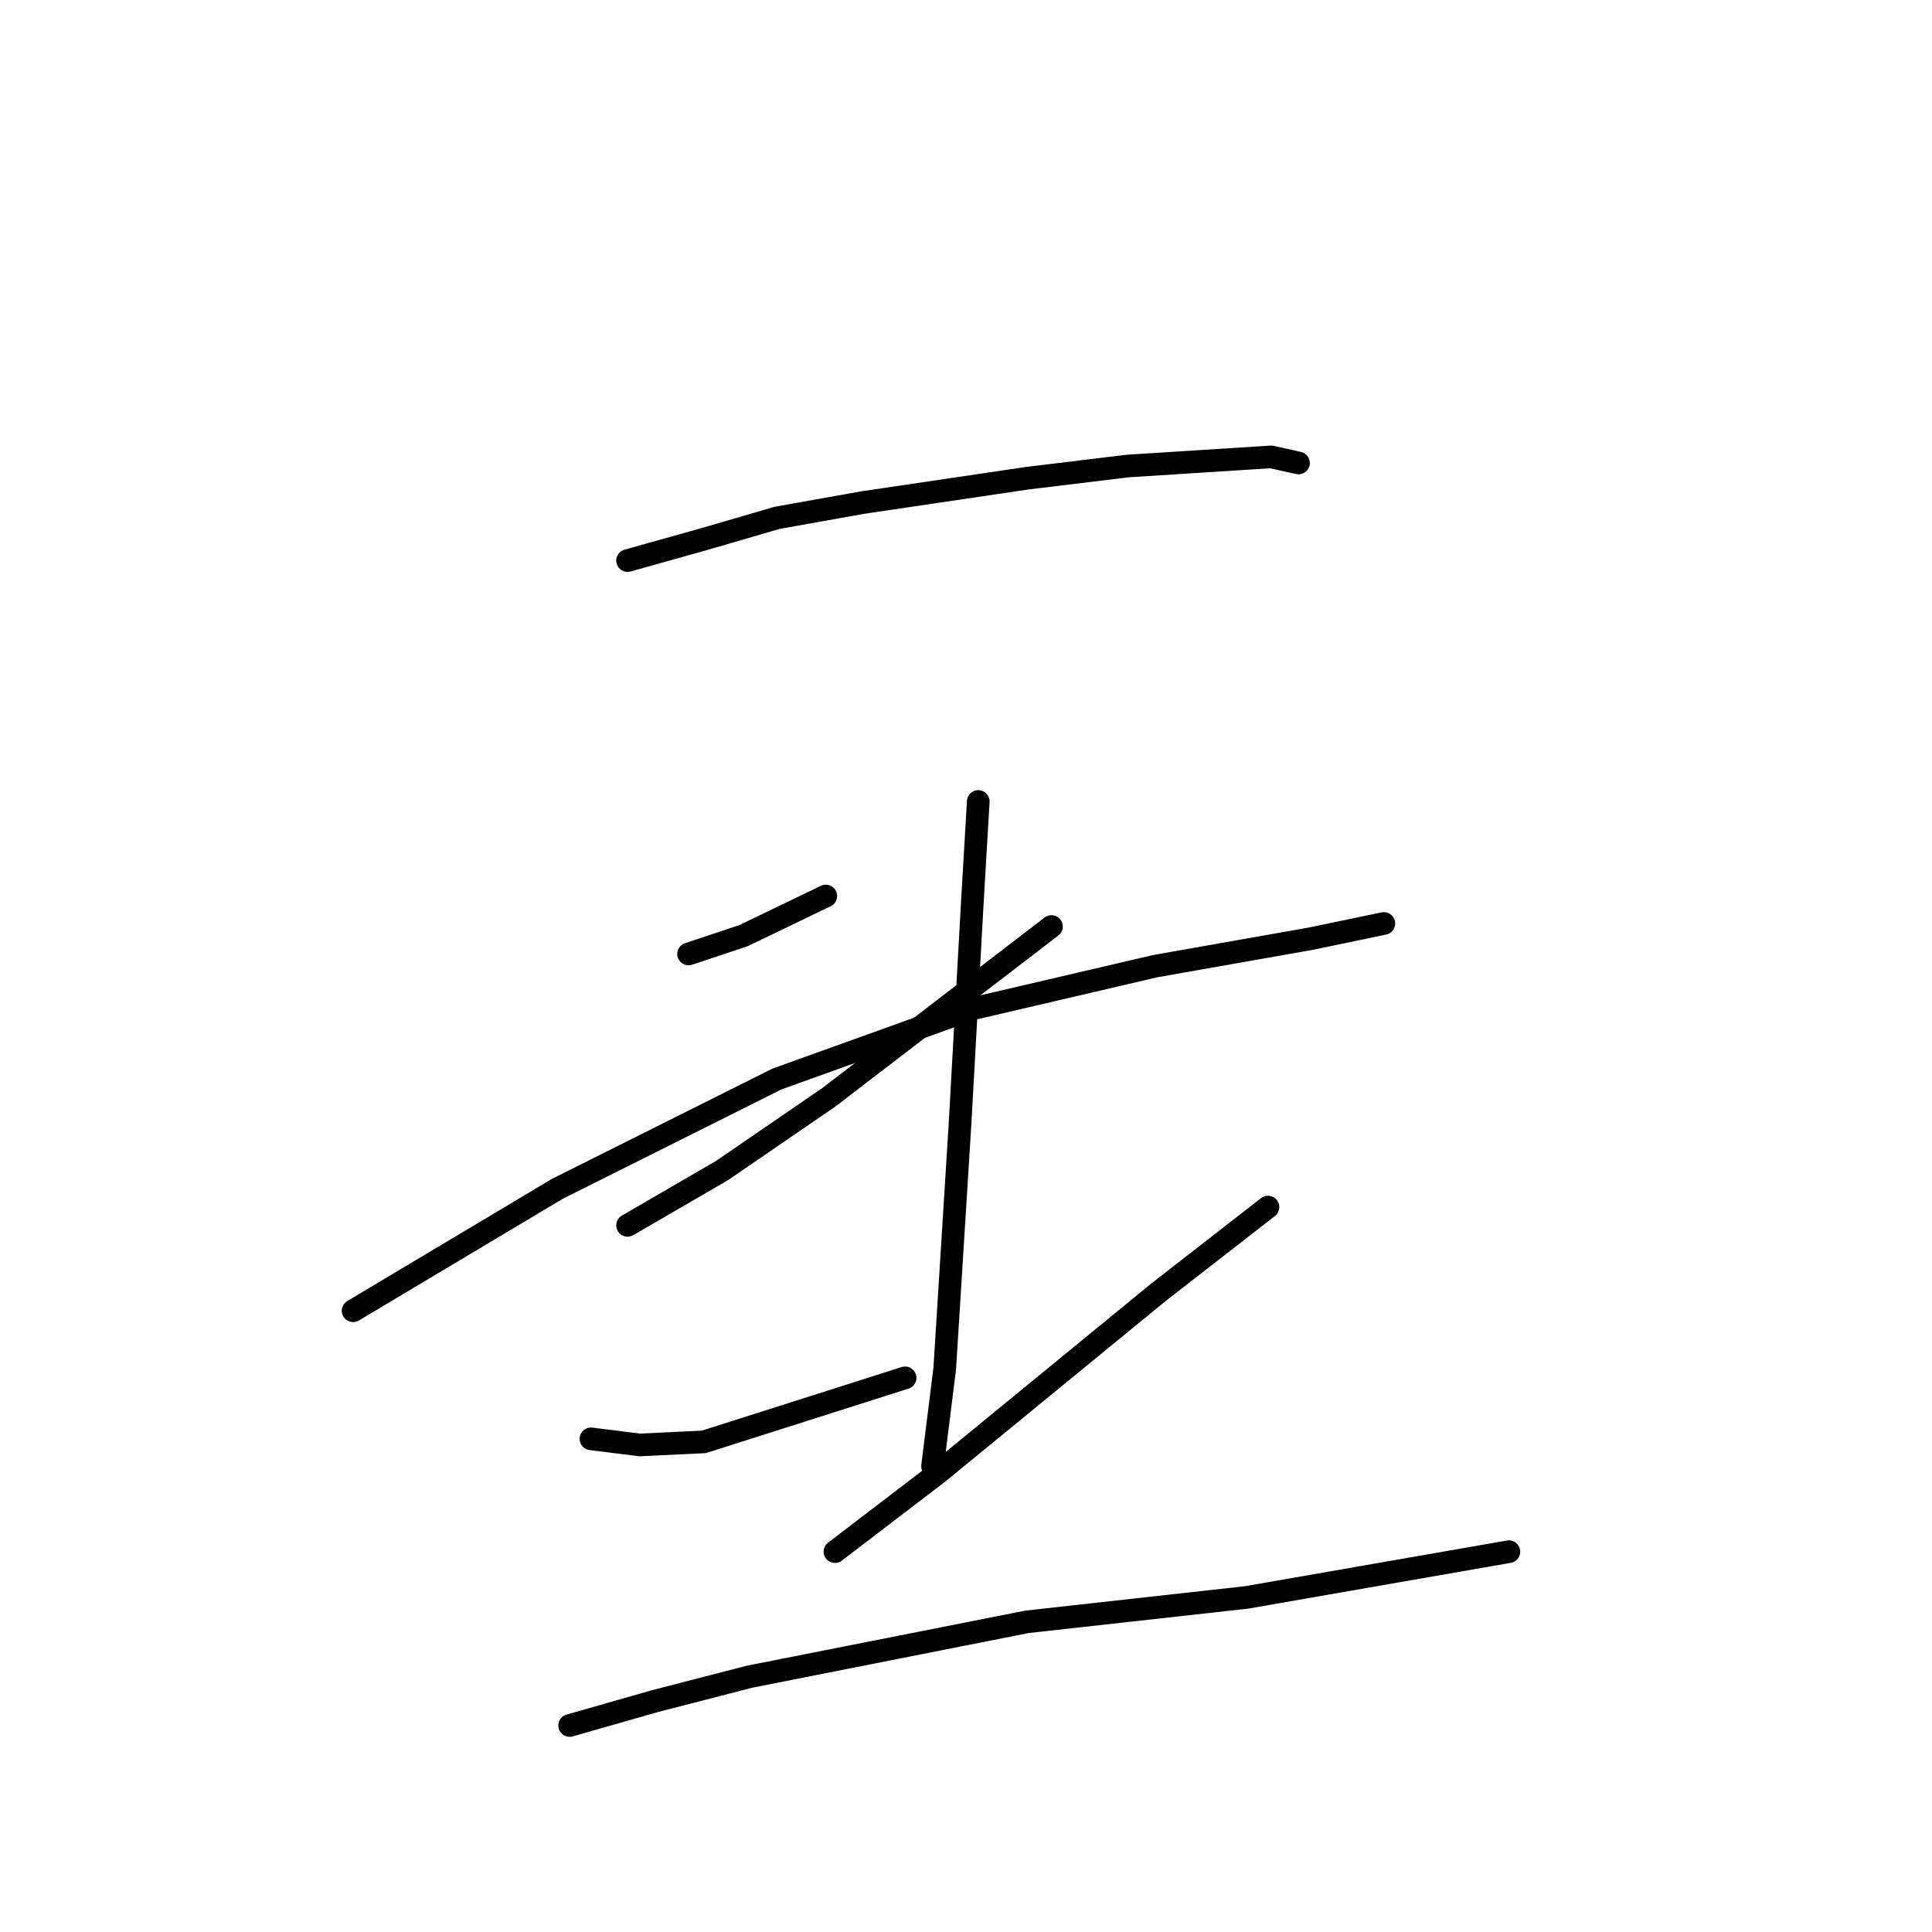 <?xml version="1.0" standalone="no"?>
    <svg width="256" height="256" xmlns="http://www.w3.org/2000/svg" version="1.1">
    <polyline stroke="black" stroke-width="3" stroke-linecap="round" fill="transparent" stroke-linejoin="round" points="83.157 74.278 93.259 71.449 102.957 68.621 114.271 66.6 136.092 63.368 149.426 61.751 168.418 60.539 172.055 61.347 172.055 61.347 " />
        <polyline stroke="black" stroke-width="3" stroke-linecap="round" fill="transparent" stroke-linejoin="round" points="91.238 126.405 98.512 123.98 109.422 118.727 109.422 118.727 " />
        <polyline stroke="black" stroke-width="3" stroke-linecap="round" fill="transparent" stroke-linejoin="round" points="139.324 122.768 109.826 145.396 95.683 155.094 83.157 162.368 83.157 162.368 " />
        <polyline stroke="black" stroke-width="3" stroke-linecap="round" fill="transparent" stroke-linejoin="round" points="46.789 173.682 73.863 157.519 102.957 142.972 128.818 133.678 153.063 128.021 173.671 124.384 183.369 122.364 183.369 122.364 " />
        <polyline stroke="black" stroke-width="3" stroke-linecap="round" fill="transparent" stroke-linejoin="round" points="129.626 106.2 128.818 119.939 127.202 149.033 125.181 181.36 123.565 194.29 123.565 194.29 " />
        <polyline stroke="black" stroke-width="3" stroke-linecap="round" fill="transparent" stroke-linejoin="round" points="78.308 190.654 84.773 191.462 93.259 191.058 119.928 182.572 119.928 182.572 " />
        <polyline stroke="black" stroke-width="3" stroke-linecap="round" fill="transparent" stroke-linejoin="round" points="168.014 159.943 153.467 171.258 124.373 195.099 110.634 205.605 110.634 205.605 " />
        <polyline stroke="black" stroke-width="3" stroke-linecap="round" fill="transparent" stroke-linejoin="round" points="75.479 228.637 86.794 225.405 99.32 222.172 136.092 214.899 165.186 211.666 199.937 205.605 199.937 205.605 " />
        </svg>